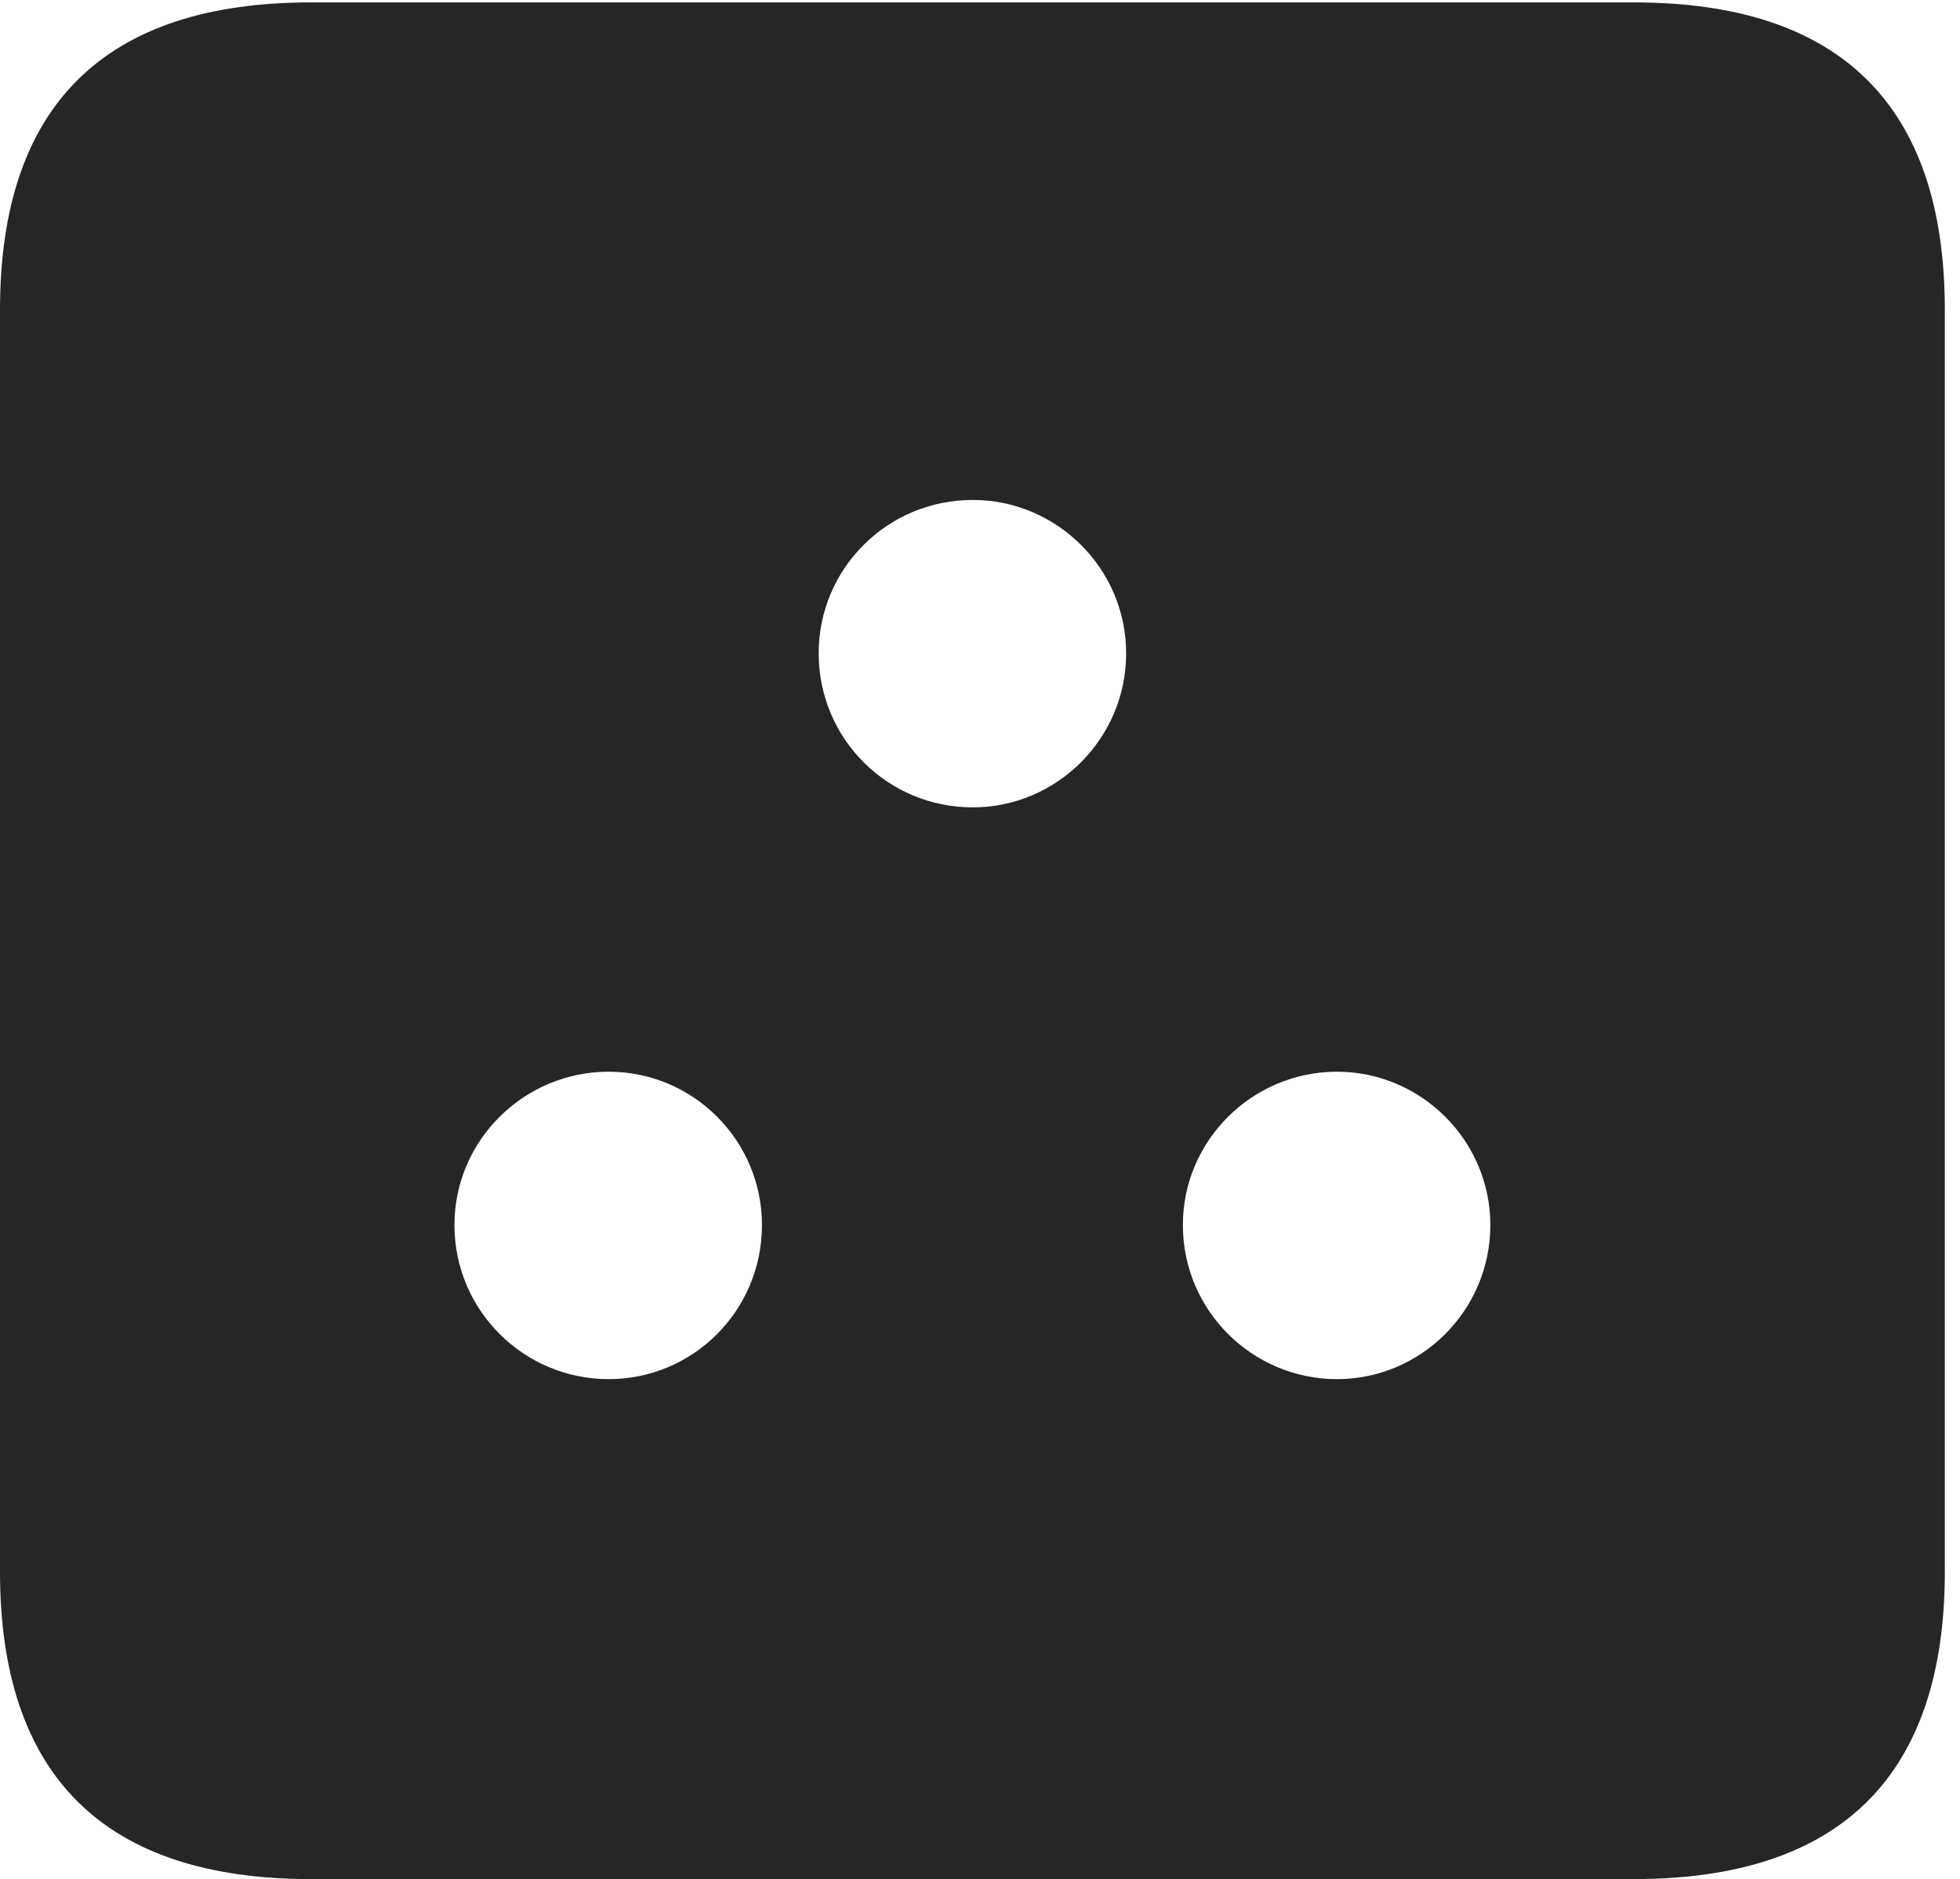 <?xml version="1.0" encoding="UTF-8"?>
<!--Generator: Apple Native CoreSVG 326-->
<!DOCTYPE svg
PUBLIC "-//W3C//DTD SVG 1.1//EN"
       "http://www.w3.org/Graphics/SVG/1.1/DTD/svg11.dtd">
<svg version="1.1" xmlns="http://www.w3.org/2000/svg" xmlns:xlink="http://www.w3.org/1999/xlink" viewBox="0 0 47.93 45.957">
 <g>
  <rect height="45.957" opacity="0" width="47.93" x="0" y="0"/>
  <path d="M47.559 7.578L47.559 38.438C47.559 43.418 45.02 45.957 39.961 45.957L7.598 45.957C2.559 45.957 0 43.438 0 38.438L0 7.578C0 2.578 2.559 0.059 7.598 0.059L39.961 0.059C45.02 0.059 47.559 2.598 47.559 7.578ZM11.113 29.961C11.113 32.051 12.812 33.73 14.883 33.73C16.953 33.73 18.633 32.051 18.633 29.961C18.633 27.891 16.953 26.211 14.883 26.211C12.812 26.211 11.113 27.891 11.113 29.961ZM28.926 29.961C28.926 32.051 30.625 33.73 32.695 33.73C34.746 33.73 36.445 32.051 36.445 29.961C36.445 27.891 34.746 26.211 32.695 26.211C30.625 26.211 28.926 27.891 28.926 29.961ZM20.02 15.977C20.02 18.066 21.699 19.746 23.789 19.746C25.84 19.746 27.539 18.066 27.539 15.977C27.539 13.906 25.84 12.227 23.789 12.227C21.699 12.227 20.02 13.906 20.02 15.977Z" fill="black" fill-opacity="0.85"/>
 </g>
</svg>
